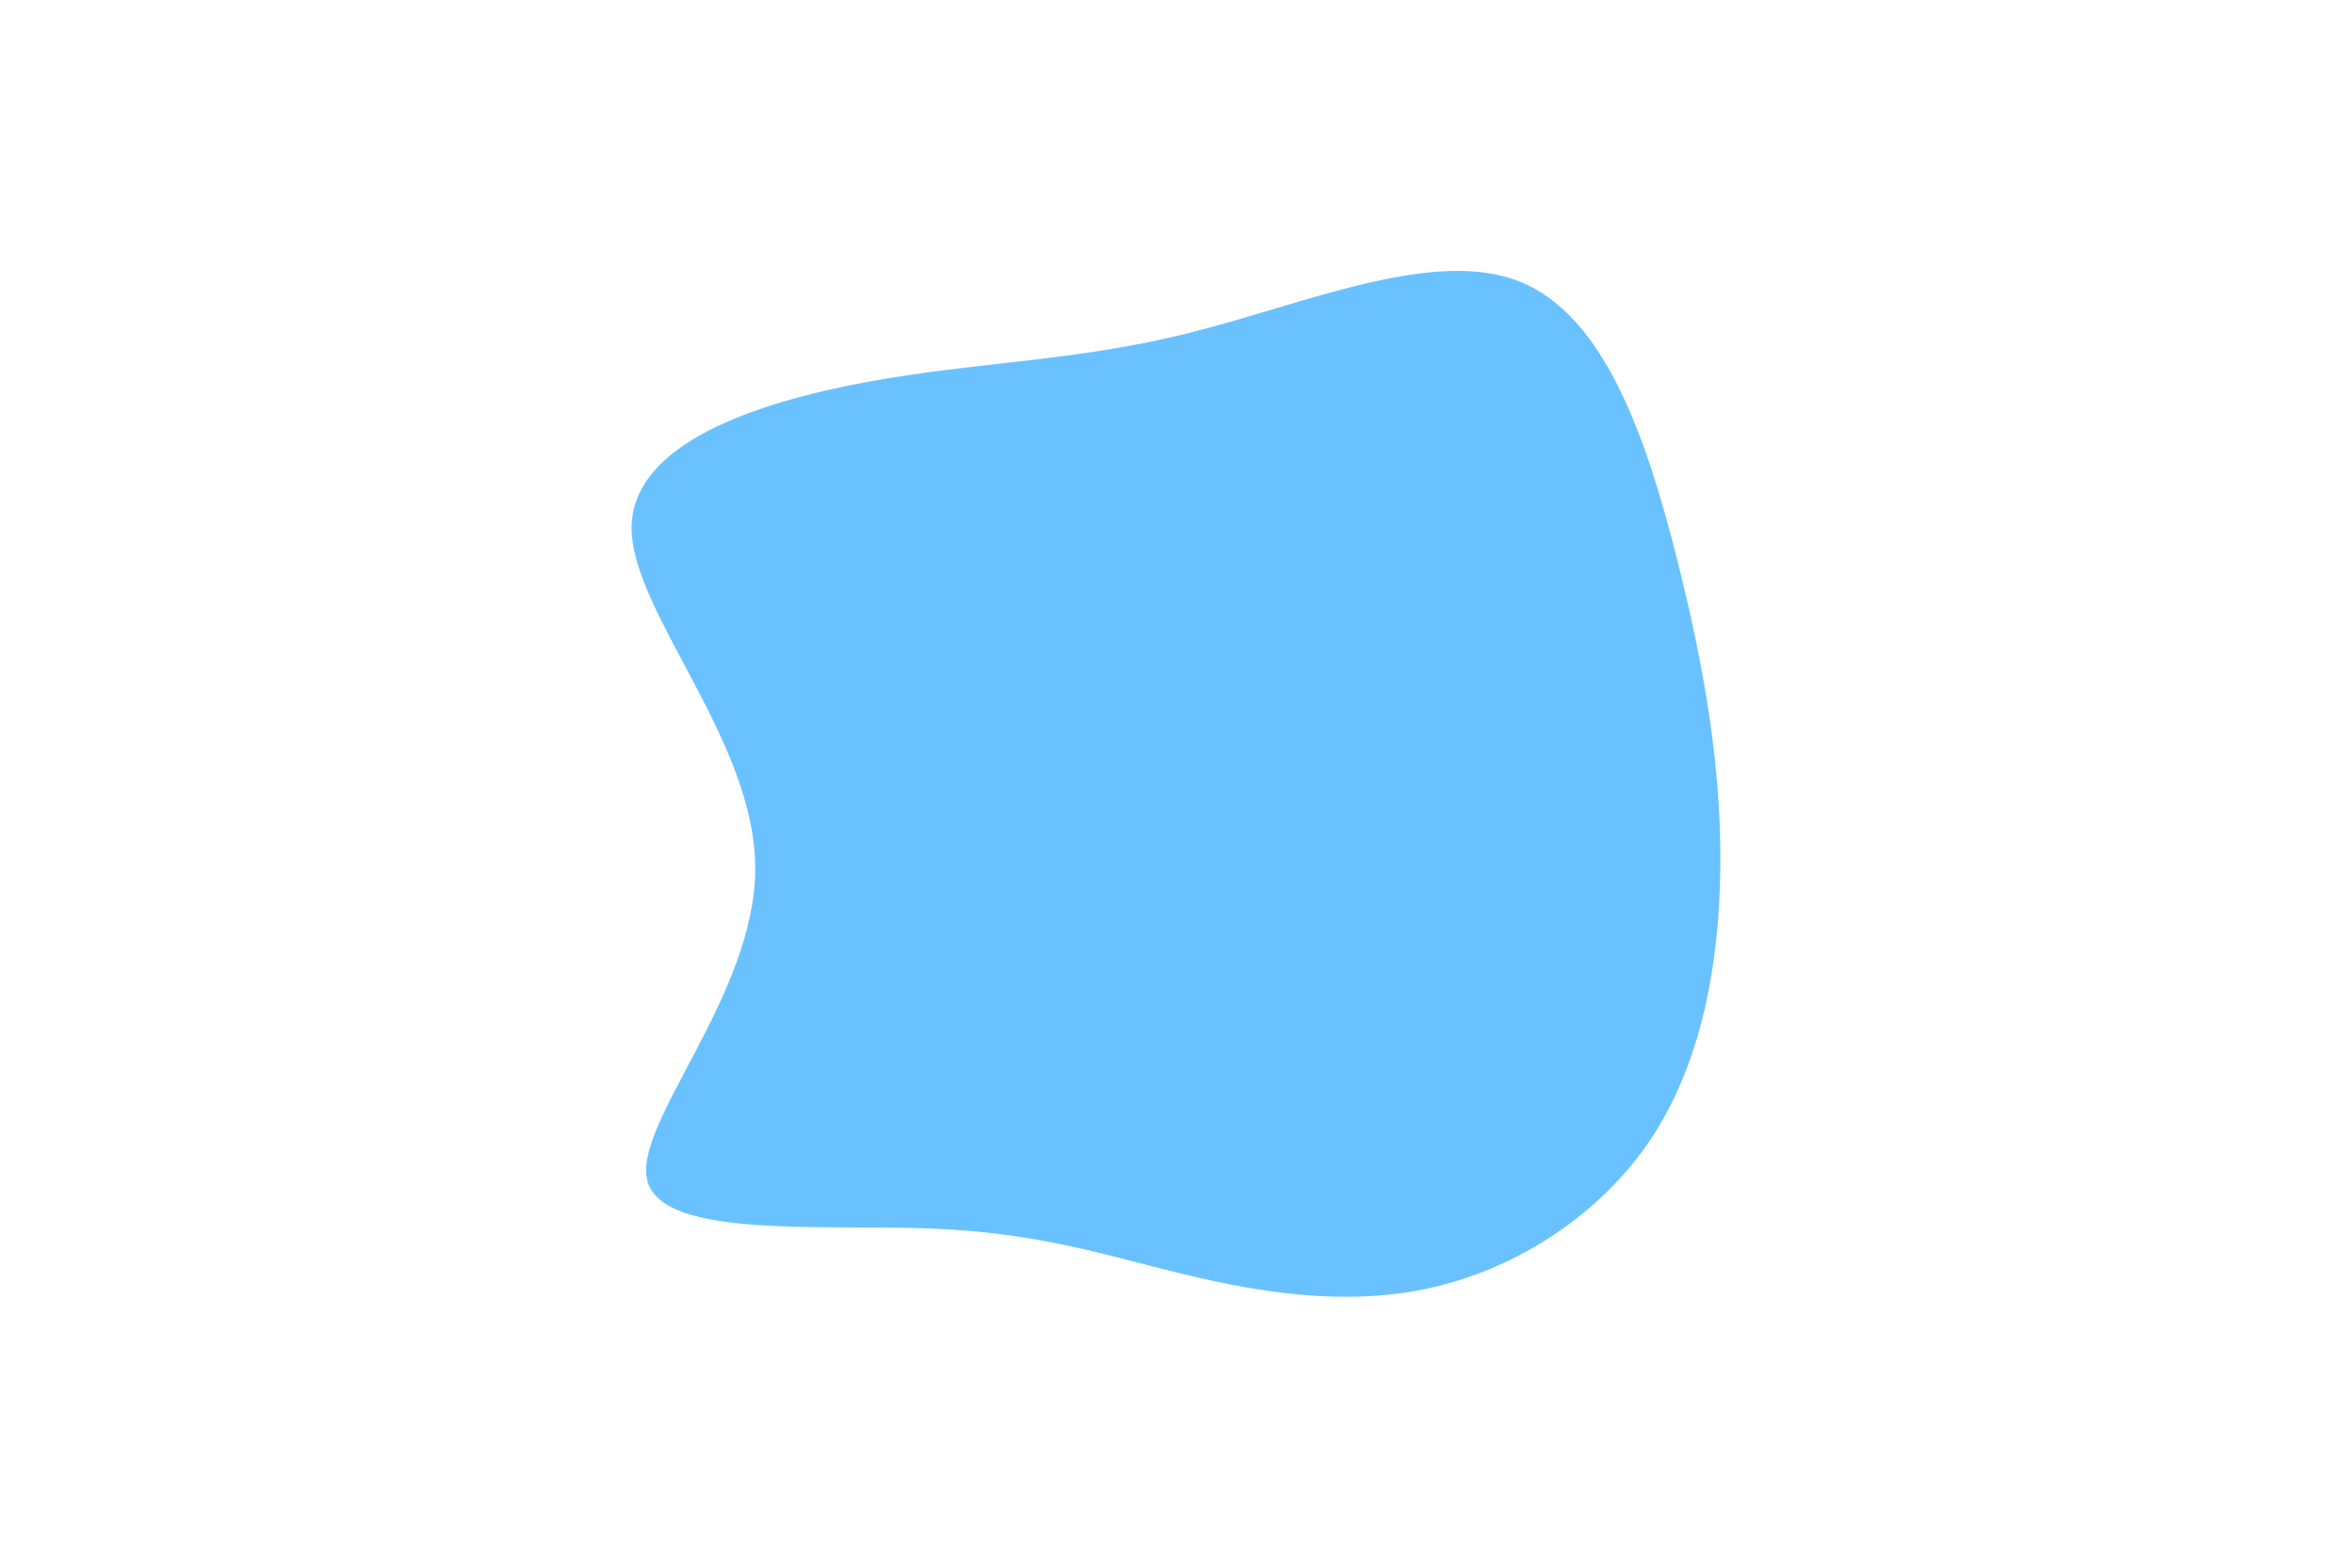 <svg id="visual" viewBox="0 0 900 600" width="900" height="600" xmlns="http://www.w3.org/2000/svg" version="1.1"><g transform="translate(448.891 332.377)"><path d="M132.9 -224.5C165.8 -211.2 181.6 -162.6 192.6 -119.3C203.6 -76 209.8 -38 209.4 -0.3C209 37.5 201.9 75 182.6 103.9C163.2 132.7 131.6 153 99.1 160.4C66.7 167.8 33.3 162.4 4.1 155.3C-25.2 148.3 -50.3 139.5 -92.8 137.8C-135.2 136.2 -194.9 141.6 -201.1 119.8C-207.2 98 -159.9 49 -159.9 0C-159.9 -49 -207.2 -98 -207.2 -130.3C-207.1 -162.7 -159.5 -178.3 -117.1 -186.2C-74.7 -194 -37.3 -194 6.3 -205C50 -215.9 100 -237.9 132.9 -224.5" fill="#69c2ff"></path></g></svg>
